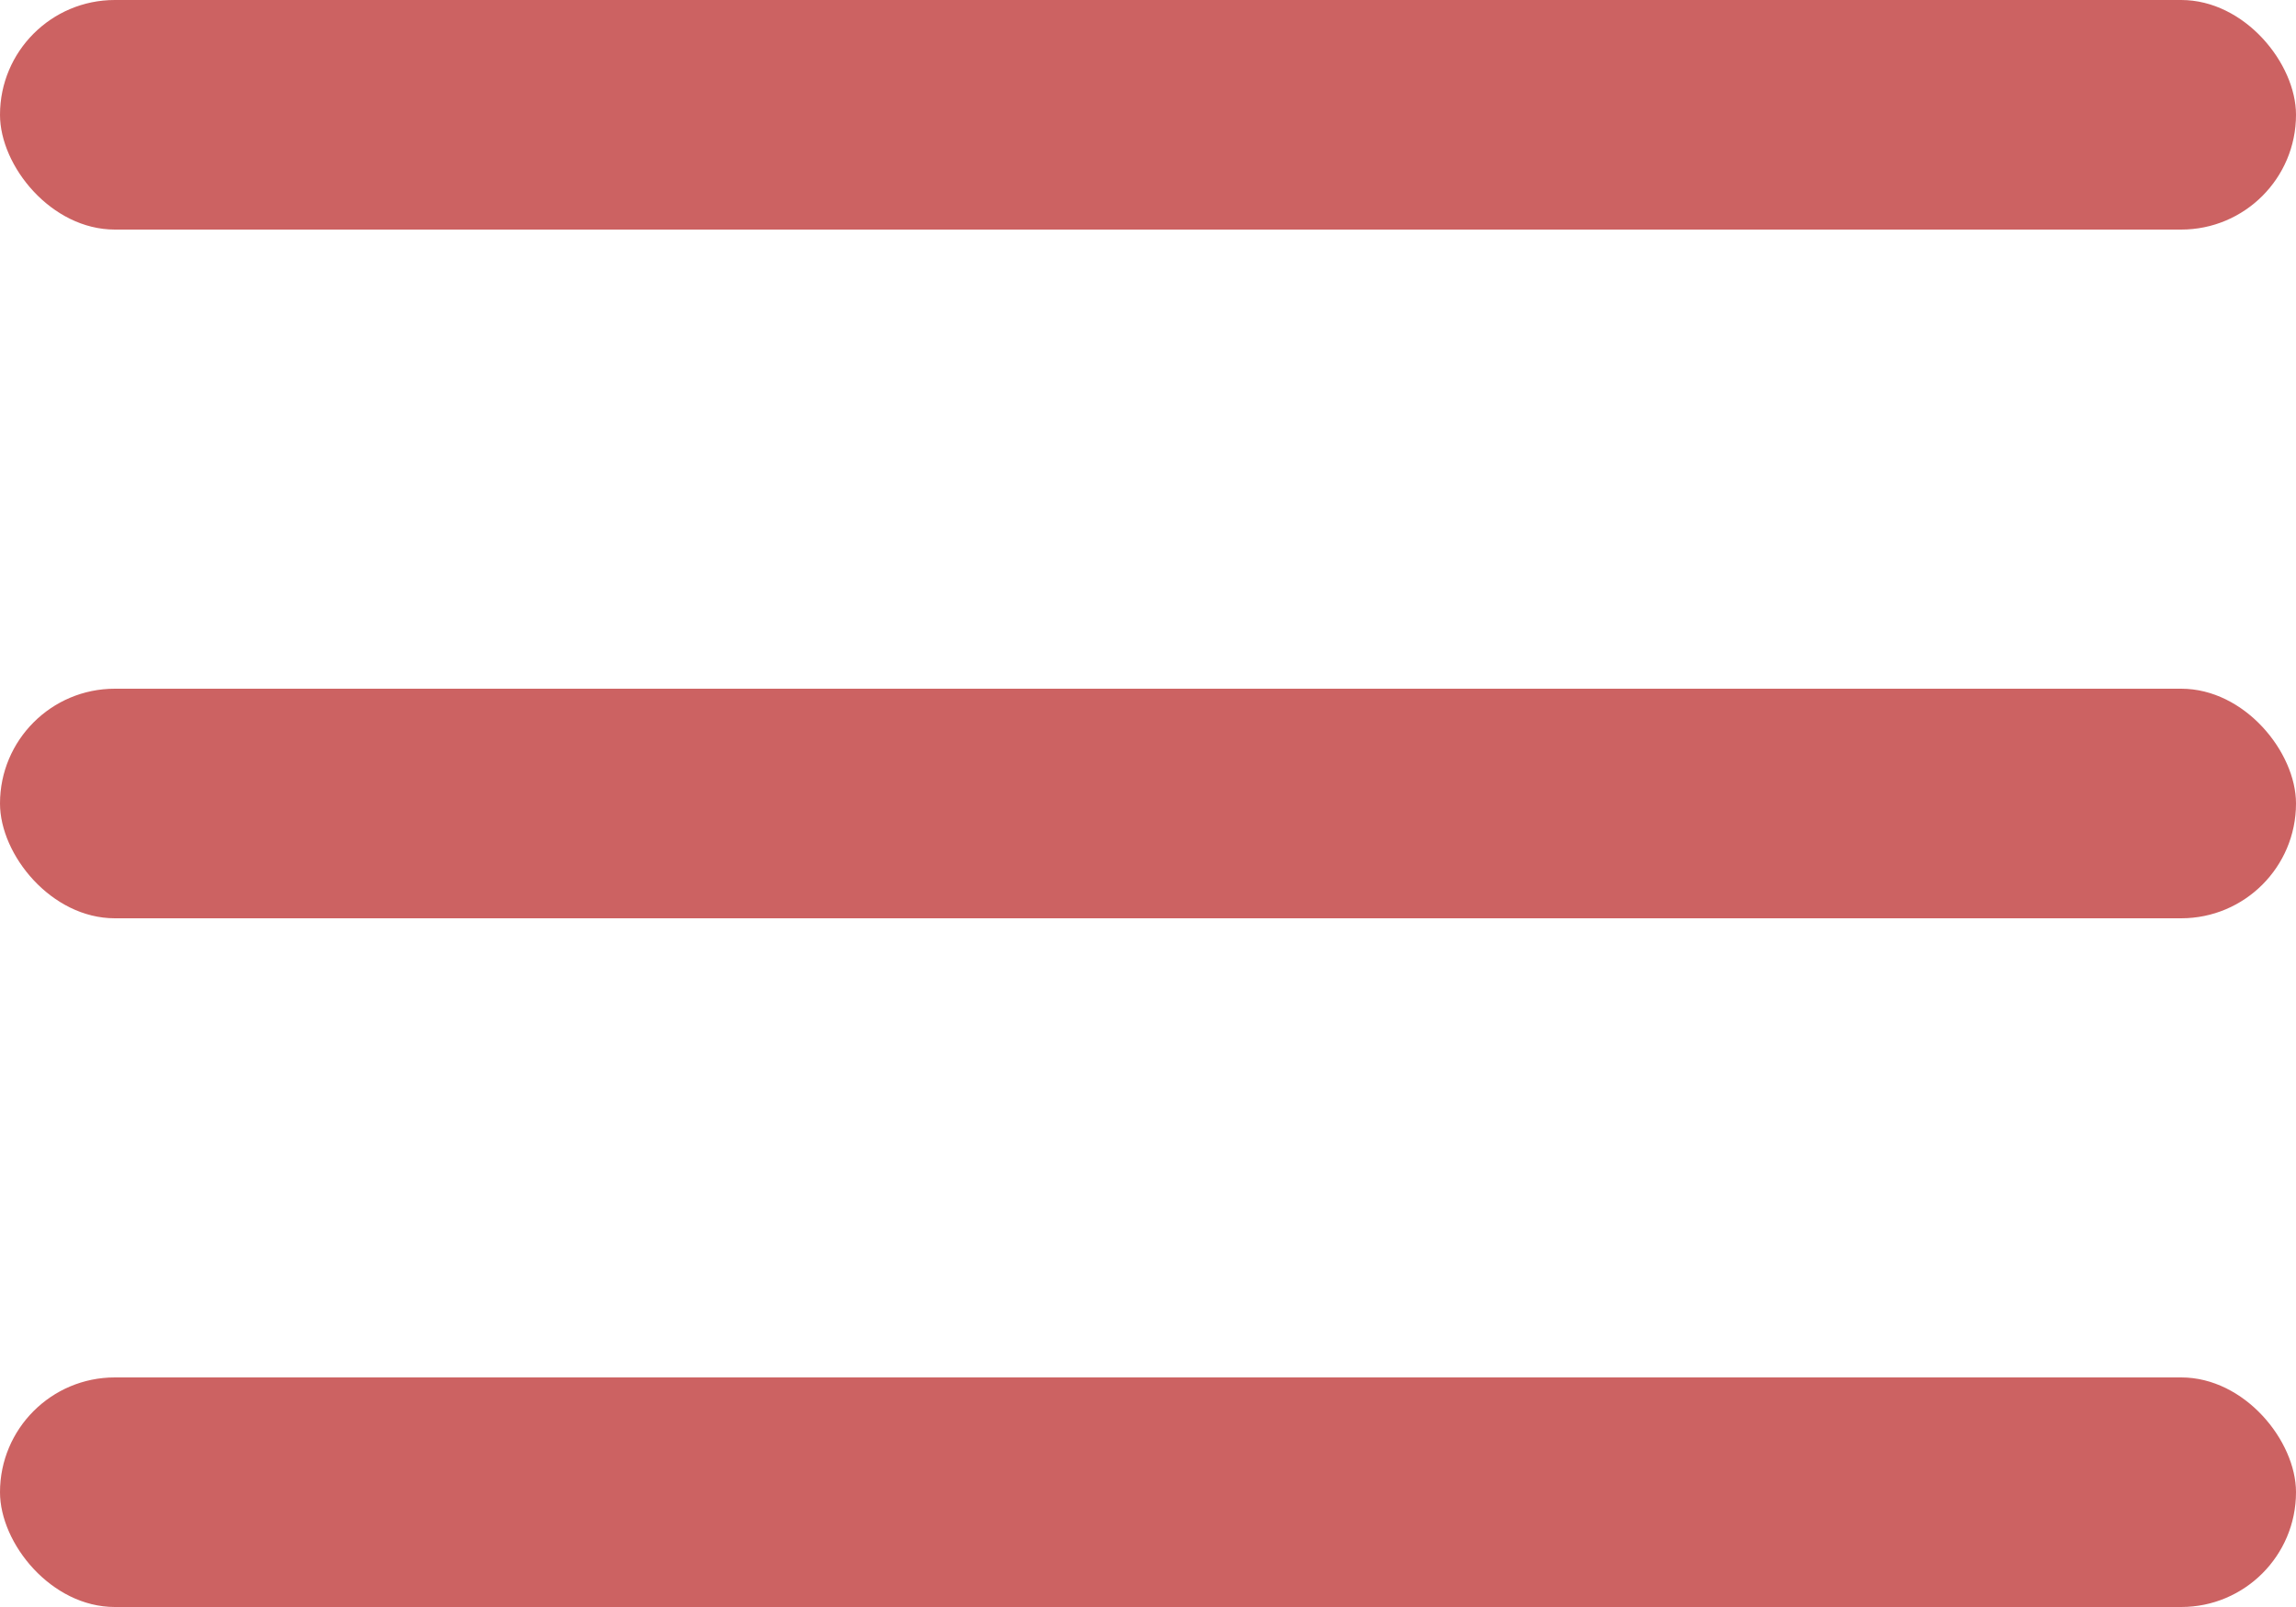 <svg xmlns="http://www.w3.org/2000/svg" width="20" height="14" viewBox="0 0 20 14">
    <defs>
        <style>
            .cls-1{fill:#cc6262}
        </style>
    </defs>
    <g id="Group_385" transform="translate(-320 -65)">
        <rect id="Rectangle_84" width="20" height="2" class="cls-1" rx="1" transform="translate(320 65)"/>
        <rect id="Rectangle_85" width="20" height="2" class="cls-1" rx="1" transform="translate(320 71)"/>
        <rect id="Rectangle_86" width="20" height="2" class="cls-1" rx="1" transform="translate(320 77)"/>
    </g>
</svg>
